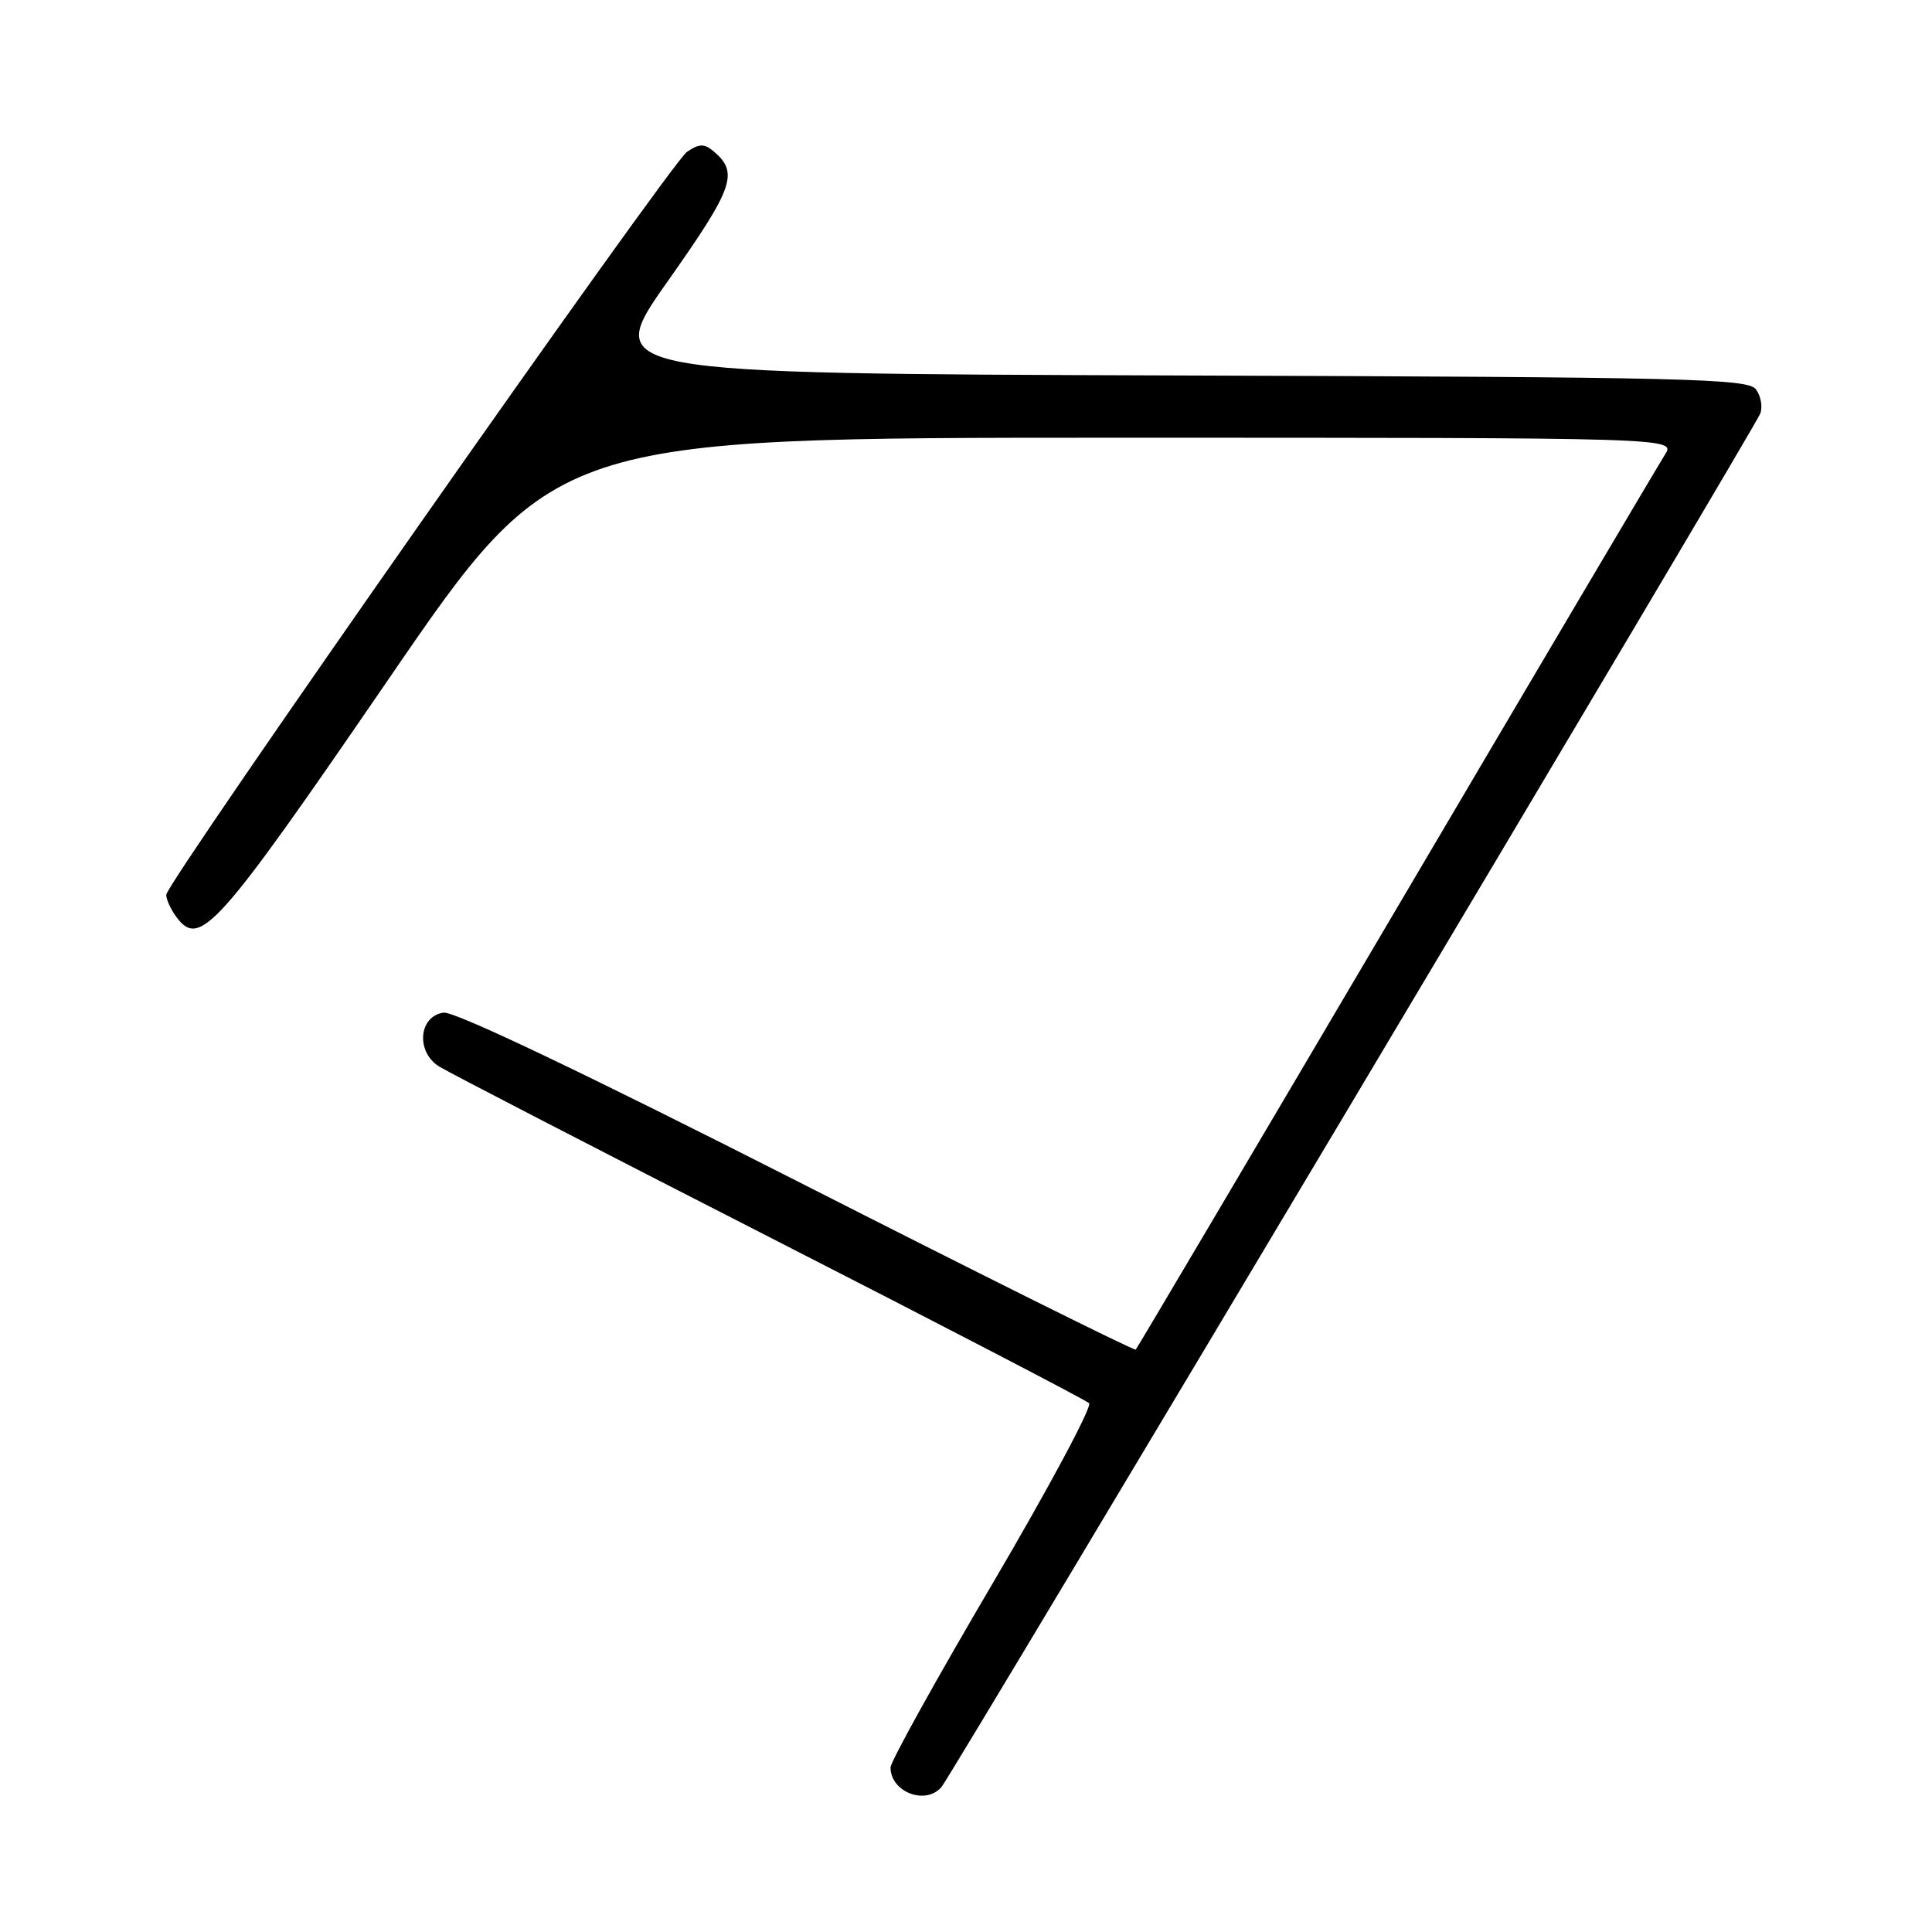 <?xml version="1.0" encoding="UTF-8" standalone="no"?>
<!DOCTYPE svg PUBLIC "-//W3C//DTD SVG 1.1//EN" "http://www.w3.org/Graphics/SVG/1.1/DTD/svg11.dtd" >
<svg xmlns="http://www.w3.org/2000/svg" xmlns:xlink="http://www.w3.org/1999/xlink" version="1.1" viewBox="0 0 256 256">
 <g >
 <path fill="currentColor"
d=" M 124.78 236.75 C 126.27 234.92 232.51 56.72 233.24 54.81 C 233.58 53.92 233.33 52.48 232.68 51.60 C 231.62 50.16 223.78 49.97 155.67 49.75 C 79.84 49.50 79.84 49.50 88.49 37.25 C 97.28 24.78 97.95 22.86 94.46 19.97 C 93.31 19.01 92.58 19.05 91.02 20.13 C 88.83 21.65 22.08 116.88 22.03 118.56 C 22.01 119.14 22.60 120.45 23.34 121.46 C 26.46 125.72 28.70 123.23 51.46 90.03 C 73.41 58.00 73.41 58.00 147.73 58.00 C 222.05 58.00 222.05 58.00 220.61 60.25 C 219.82 61.49 203.79 88.60 184.99 120.50 C 166.19 152.40 150.67 178.65 150.49 178.83 C 150.32 179.01 130.12 168.96 105.61 156.50 C 77.45 142.20 60.20 133.97 58.77 134.18 C 55.47 134.65 55.08 139.38 58.19 141.32 C 59.46 142.11 79.17 152.29 102.00 163.95 C 124.83 175.61 143.86 185.50 144.31 185.93 C 144.75 186.36 139.01 197.08 131.56 209.76 C 124.10 222.43 118.00 233.43 118.00 234.20 C 118.00 237.49 122.72 239.26 124.78 236.75 Z "/>
</g>
</svg>